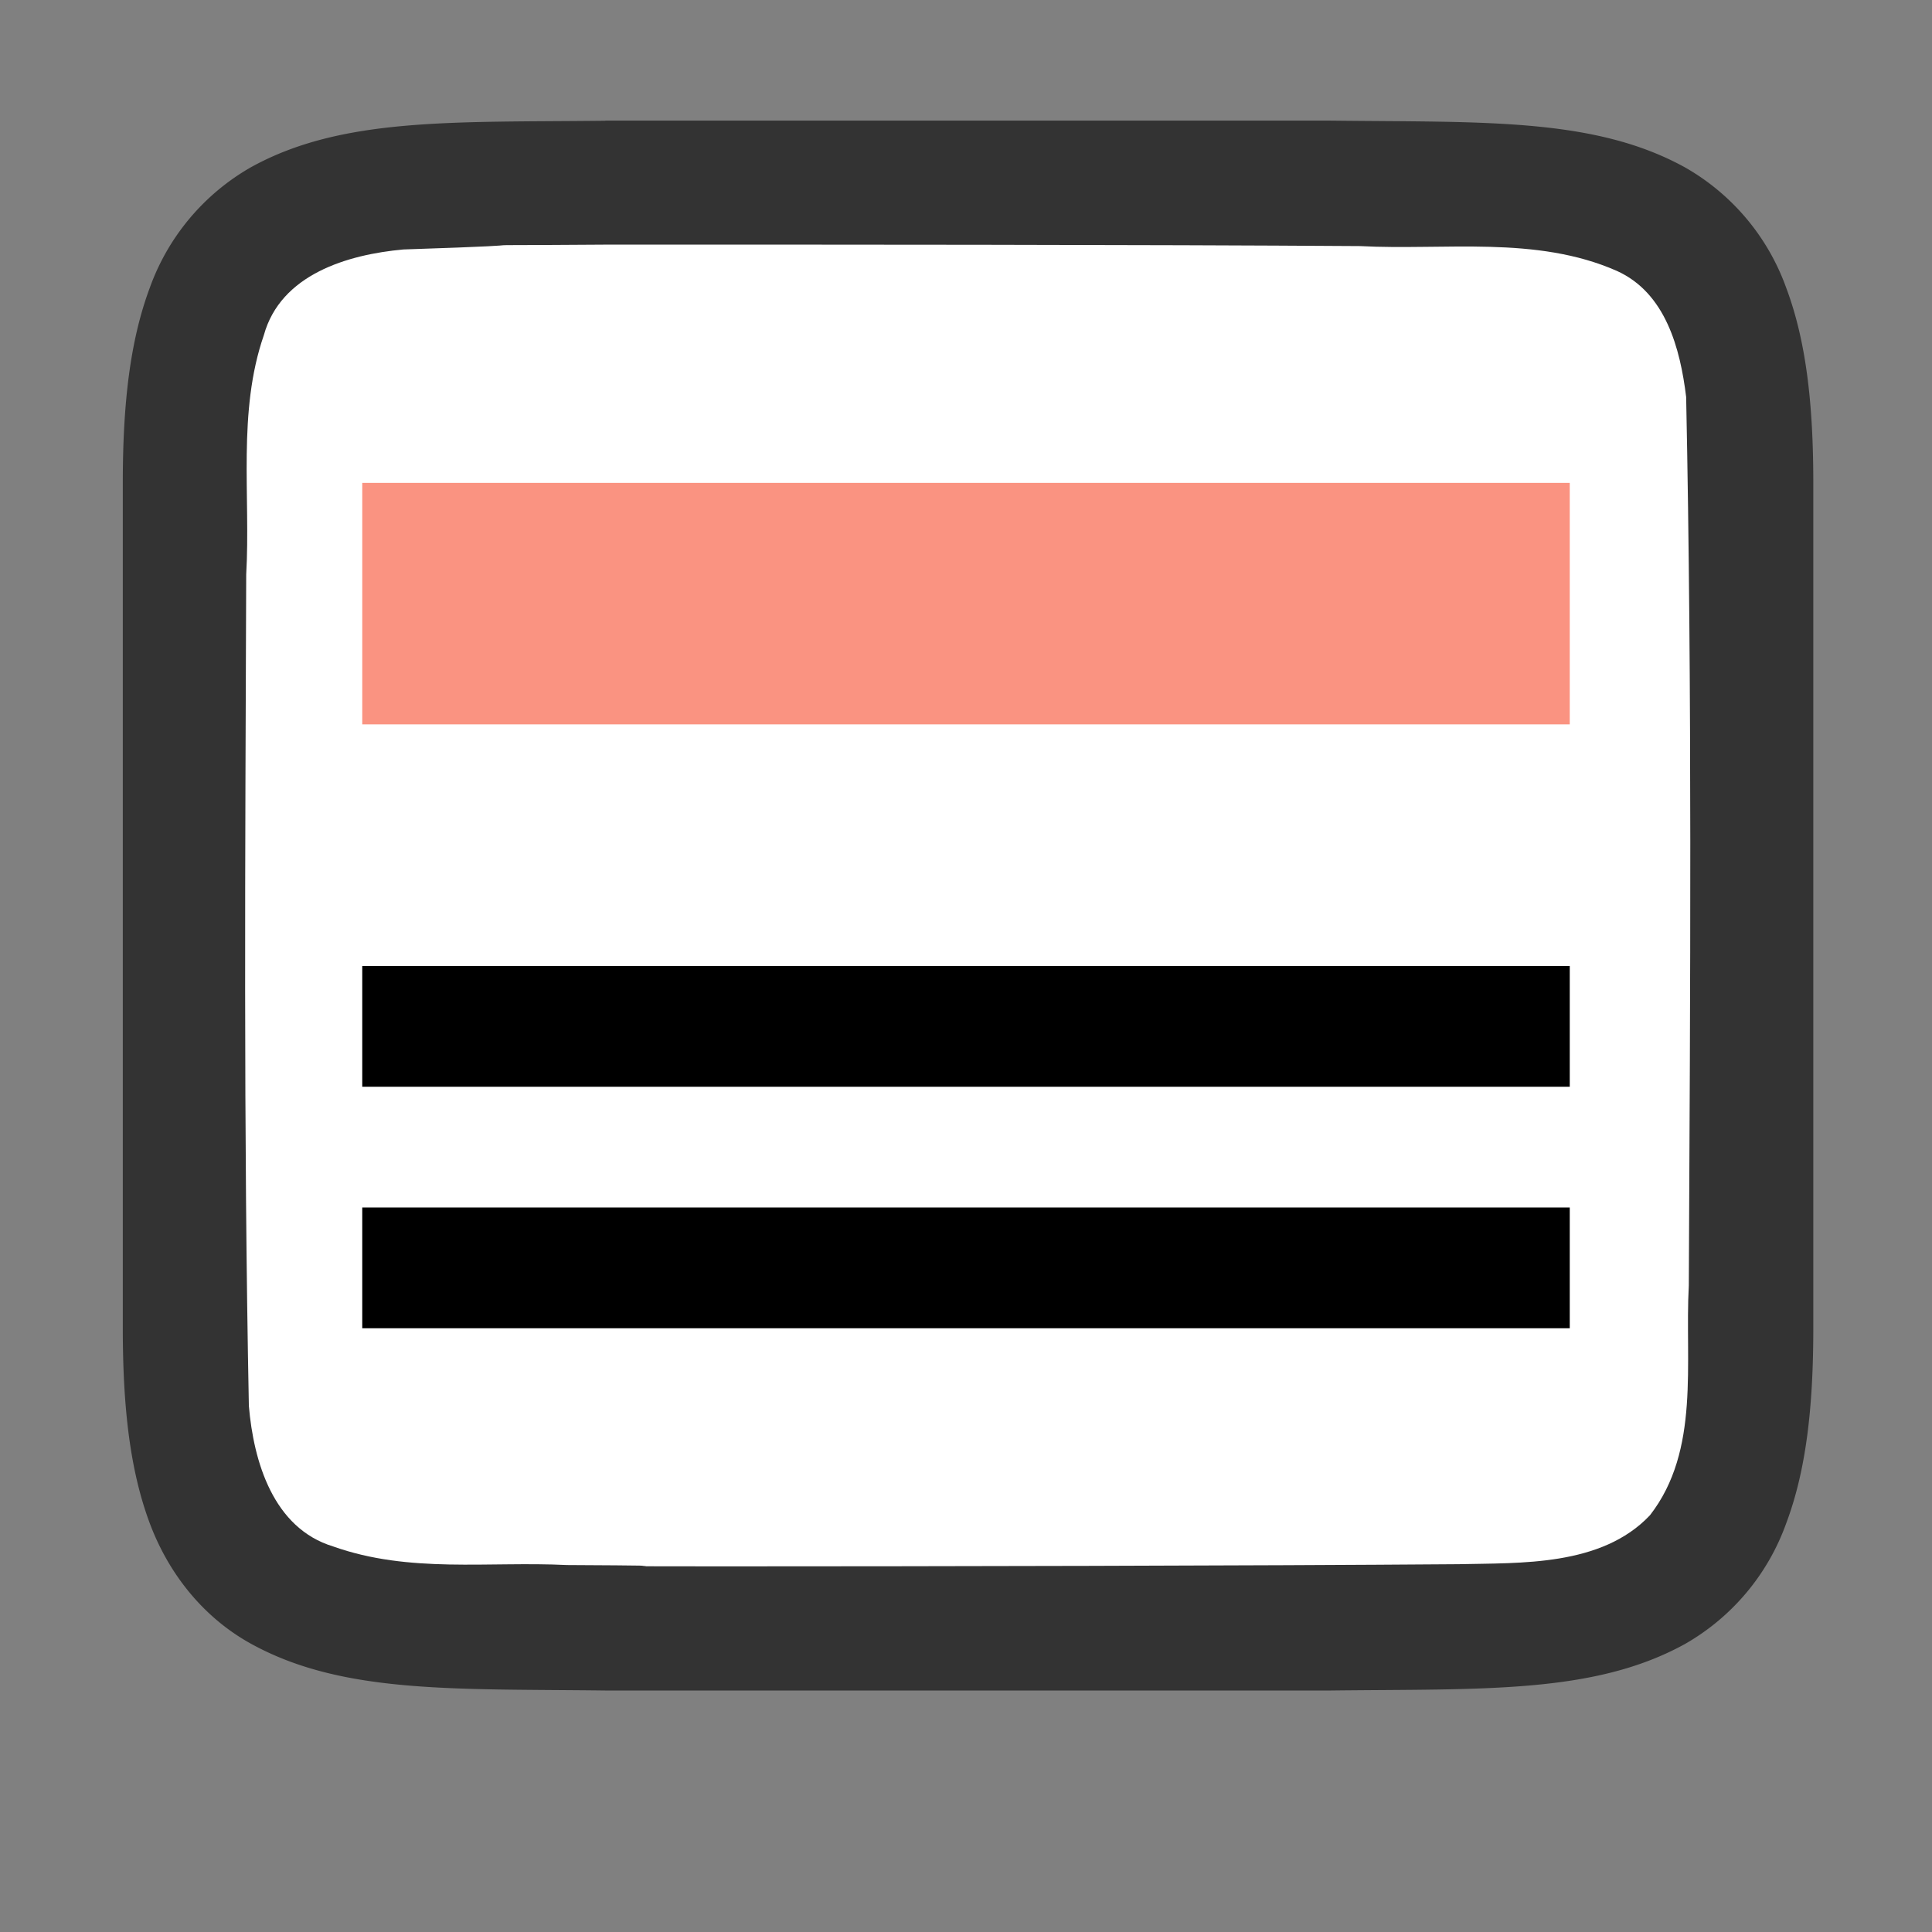 <svg xmlns="http://www.w3.org/2000/svg" viewBox="0 0 16 16"><rect x="0" y="0" width="16" height="16" fill="#808080" stroke="none"/><path d="M5.01 1c-1.257.014-2.178-.031-2.93.384a1.88 1.88 0 00-.839.998c-.164.439-.224.96-.224 1.617V11c0 .658.06 1.179.224 1.617.165.439.462.789.838.996.753.415 1.674.372 2.932.387h6.012c1.258-.015 2.178.03 2.931-.385a1.88 1.88 0 00.838-.998c.165-.438.225-.96.225-1.617V3.999c0-.657-.06-1.178-.225-1.617a1.875 1.875 0 00-.838-.996c-.753-.415-1.673-.372-2.932-.387H5.015z" style="line-height:125%;-inkscape-font-specification:Ubuntu;text-align:center" font-weight="400" font-size="15" font-family="Ubuntu" letter-spacing="0" word-spacing="0" text-anchor="middle" opacity=".6"/><path d="M5 2.026c-1.557.011-.11-.011-1.66.04-.461.042-1.016.206-1.155.71-.22.635-.109 1.333-.146 1.981-.008 2.297-.023 4.597.022 6.886.039.462.202 1.013.698 1.164.633.225 1.284.122 1.936.154 1.424.007-.15.011 1.276.011 1.705 0 4.409-.005 6.108-.018.512-.012 1.183.02 1.585-.405.42-.54.287-1.268.322-1.904.012-2.444.028-4.911-.022-7.357-.049-.402-.17-.863-.575-1.045-.668-.294-1.426-.168-2.126-.205C9.51 2.026 6.754 2.025 5 2.026z" fill="#fff"/><path d="M3 8v1h10V8zm0 2v1h10v-1z"/><rect width="10" height="2" x="3" y="3.999" ry="0" fill="#fa9381"/></svg>